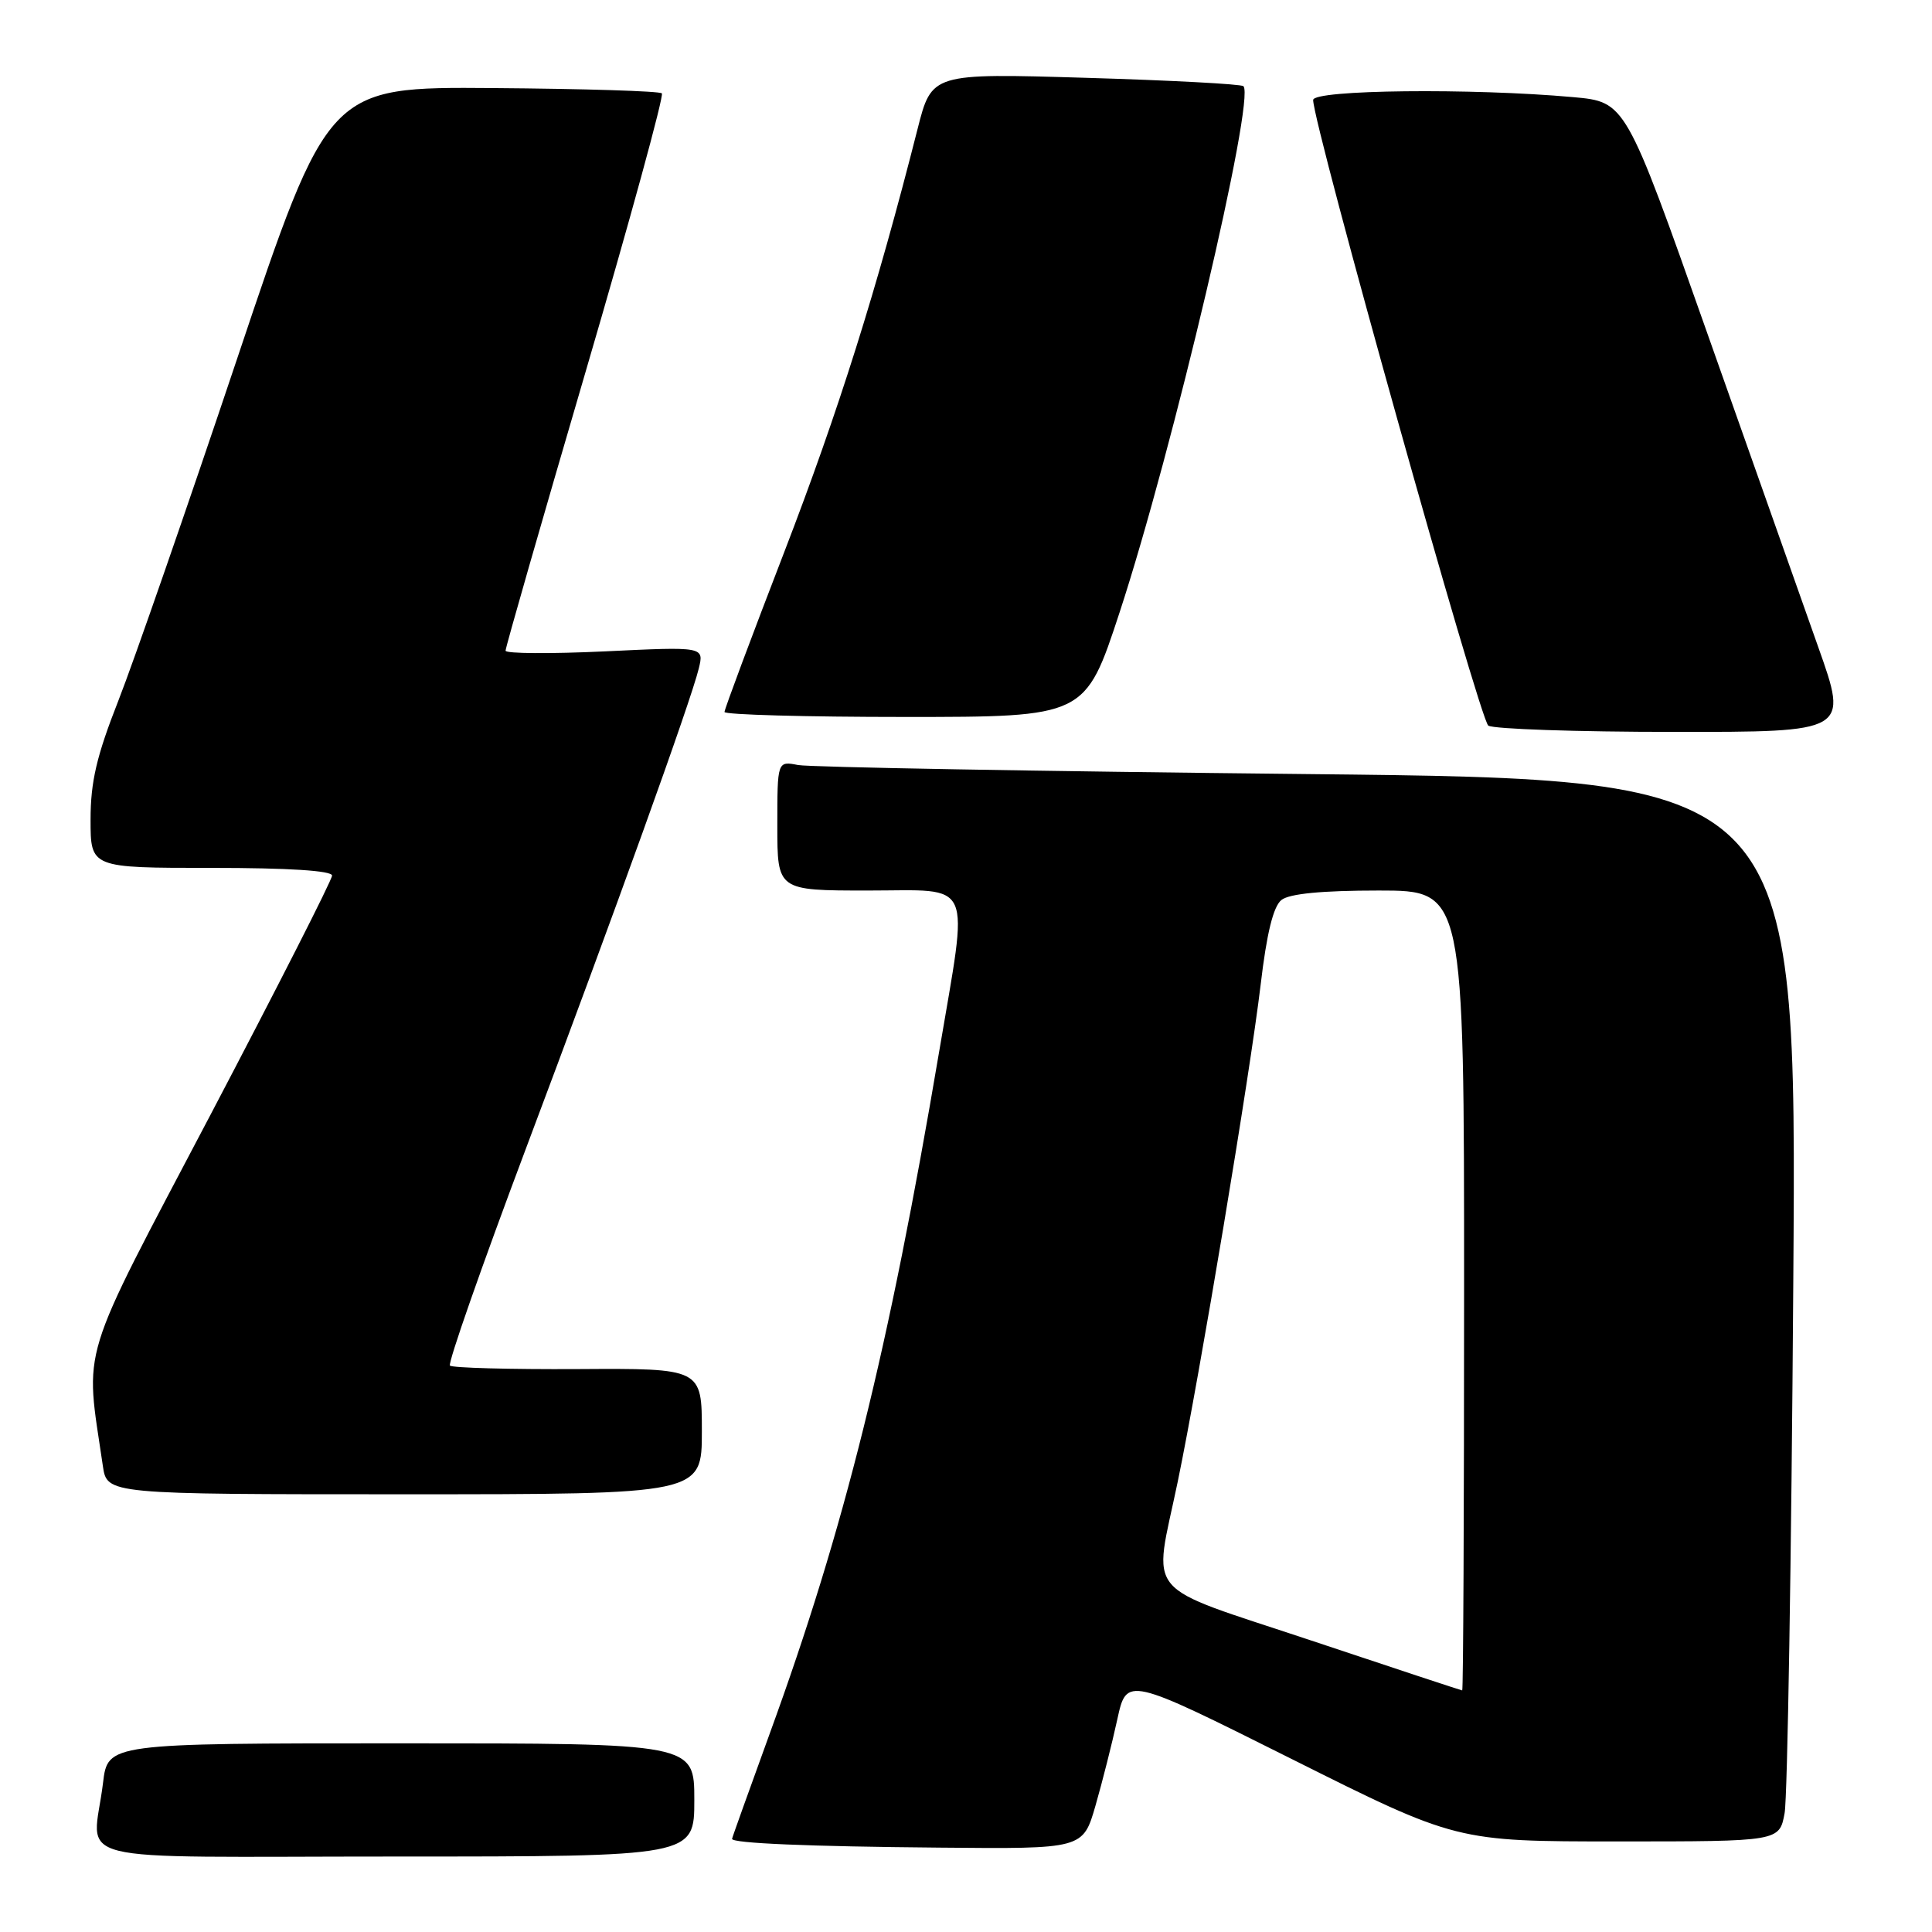 <?xml version="1.0" encoding="UTF-8" standalone="no"?>
<!DOCTYPE svg PUBLIC "-//W3C//DTD SVG 1.1//EN" "http://www.w3.org/Graphics/SVG/1.1/DTD/svg11.dtd" >
<svg xmlns="http://www.w3.org/2000/svg" xmlns:xlink="http://www.w3.org/1999/xlink" version="1.1" viewBox="0 0 256 256">
 <g >
 <path fill="currentColor"
d=" M 92.00 238.50 C 92.00 231.00 92.00 231.00 53.14 231.00 C 14.28 231.00 14.28 231.00 13.65 236.25 C 12.33 247.21 7.52 246.00 52.50 246.00 C 92.00 246.00 92.00 246.00 92.00 238.50 Z  M 145.16 239.25 C 146.07 236.09 147.37 230.94 148.05 227.82 C 149.29 222.14 149.29 222.14 171.14 233.07 C 192.98 244.00 192.98 244.00 214.38 244.00 C 235.78 244.00 235.78 244.00 236.47 240.25 C 236.85 238.19 237.37 206.52 237.62 169.87 C 238.09 103.25 238.09 103.25 173.29 102.57 C 137.66 102.20 107.26 101.66 105.75 101.37 C 103.00 100.84 103.00 100.84 103.00 109.42 C 103.00 118.00 103.00 118.00 115.00 118.00 C 129.21 118.00 128.37 116.11 124.44 139.36 C 117.72 179.06 111.91 202.49 102.01 229.66 C 99.26 237.24 97.00 243.53 97.00 243.66 C 97.00 244.24 107.10 244.67 124.50 244.82 C 143.50 245.00 143.50 245.00 145.16 239.25 Z  M 93.00 189.66 C 93.00 181.31 93.00 181.31 76.59 181.41 C 67.56 181.46 59.93 181.25 59.62 180.95 C 59.32 180.65 63.81 167.83 69.59 152.45 C 81.43 120.98 91.53 92.95 92.59 88.59 C 93.30 85.68 93.30 85.68 80.15 86.31 C 72.92 86.65 66.99 86.61 66.99 86.22 C 66.98 85.82 71.76 69.17 77.61 49.21 C 83.46 29.24 88.00 12.67 87.70 12.37 C 87.41 12.07 77.34 11.76 65.33 11.67 C 43.50 11.50 43.50 11.50 31.43 47.50 C 24.79 67.30 17.70 87.71 15.68 92.85 C 12.80 100.17 12.00 103.59 12.00 108.60 C 12.00 115.00 12.00 115.00 28.00 115.00 C 38.26 115.00 44.00 115.37 44.00 116.02 C 44.00 116.59 36.76 130.82 27.92 147.66 C 10.19 181.39 11.25 177.94 13.63 194.25 C 14.18 198.00 14.18 198.00 53.59 198.00 C 93.00 198.00 93.00 198.00 93.00 189.66 Z  M 240.93 85.75 C 238.74 79.56 232.09 60.77 226.17 44.00 C 215.40 13.50 215.40 13.50 208.45 12.87 C 194.99 11.66 174.00 11.89 174.00 13.25 C 174.01 16.58 196.09 95.44 197.21 96.15 C 197.92 96.60 208.95 96.98 221.71 96.98 C 244.92 97.00 244.92 97.00 240.93 85.75 Z  M 148.35 81.15 C 155.40 59.63 166.37 13.04 164.76 11.42 C 164.48 11.14 155.07 10.64 143.86 10.31 C 123.46 9.70 123.46 9.70 121.58 17.10 C 116.14 38.52 111.09 54.53 103.94 73.09 C 99.57 84.41 96.00 93.97 96.00 94.34 C 96.00 94.70 106.76 95.00 119.90 95.00 C 143.80 95.00 143.80 95.00 148.35 81.15 Z  M 173.75 217.38 C 151.01 209.79 152.82 211.93 156.05 196.36 C 158.97 182.26 165.64 142.28 167.04 130.50 C 167.84 123.68 168.72 120.10 169.80 119.25 C 170.85 118.42 175.15 118.00 182.69 118.00 C 194.00 118.00 194.00 118.00 194.00 171.00 C 194.00 200.15 193.89 224.00 193.75 223.99 C 193.61 223.98 184.61 221.01 173.75 217.38 Z "/>
</g>
</svg>